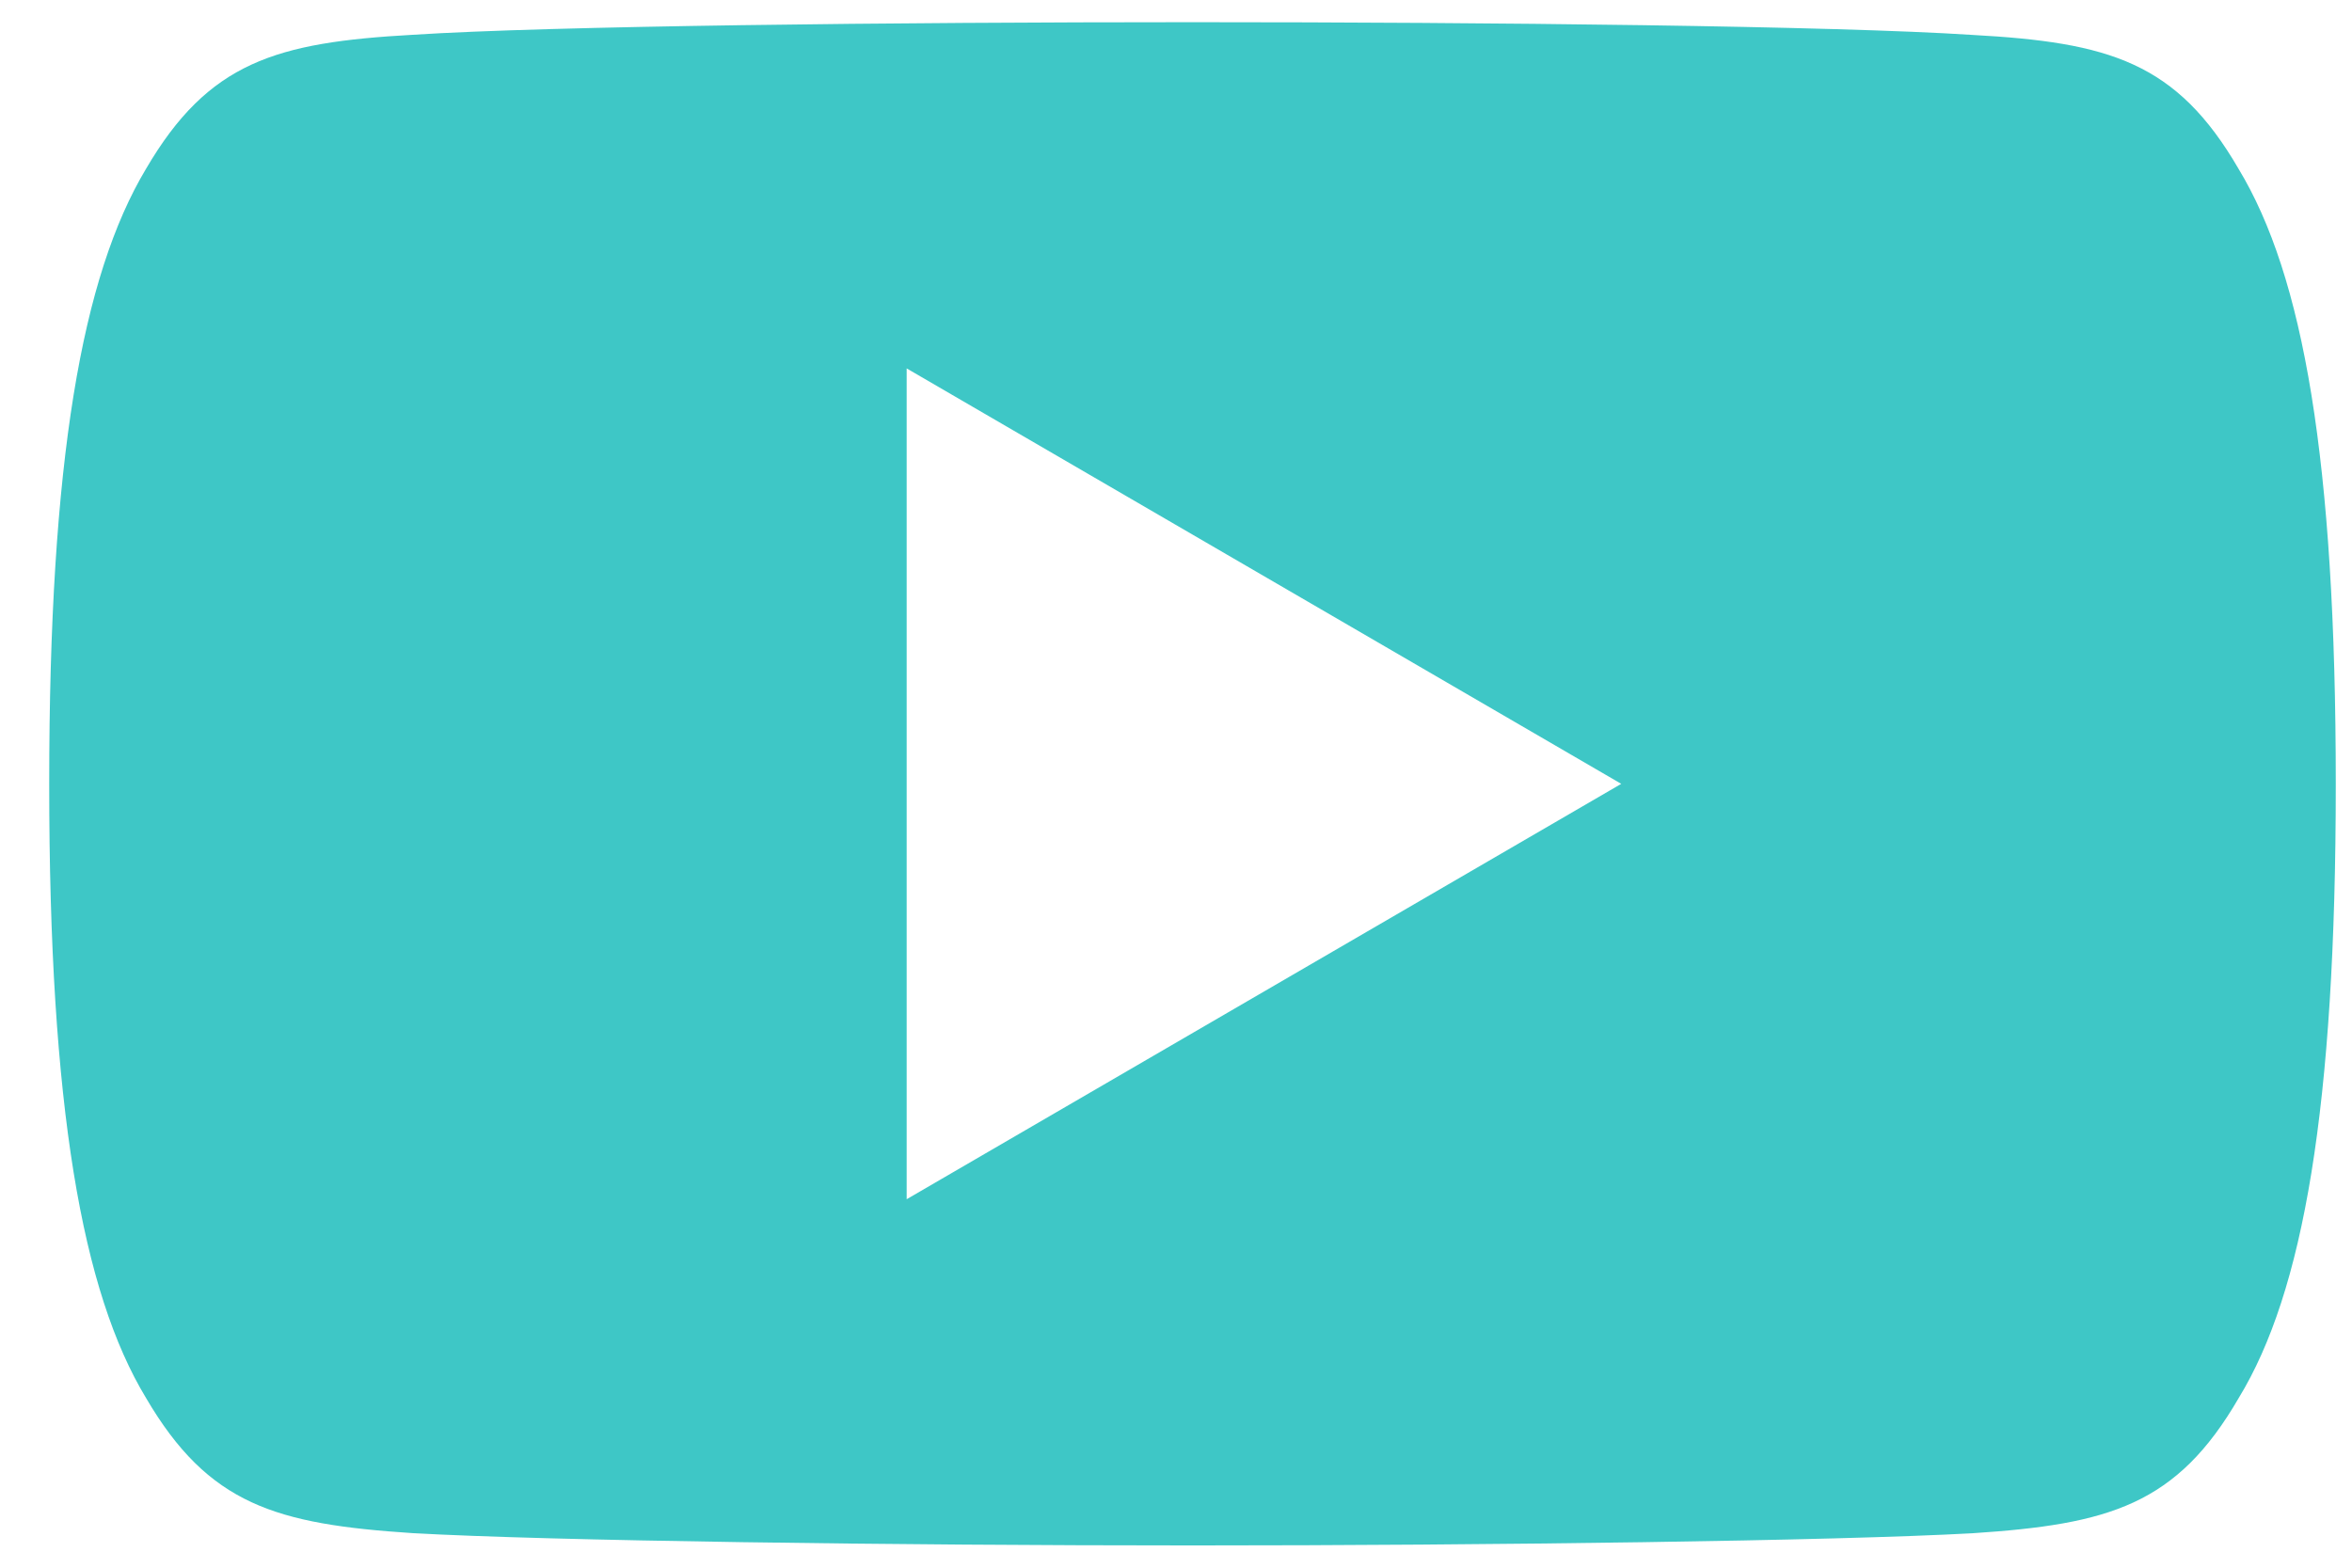 <svg width="39" height="26" viewBox="0 0 39 26" version="1.1" xmlns="http://www.w3.org/2000/svg" xmlns:xlink="http://www.w3.org/1999/xlink">
<g id="Canvas" fill="none">
<g id="Vector">
<path d="M 36.304 2.434C 35.275 0.661 34.159 0.335 31.887 0.211C 29.616 0.062 23.908 0 18.962 0C 14.007 0 8.296 0.062 6.028 0.209C 3.761 0.335 2.642 0.659 1.604 2.434C 0.545 4.205 0 7.255 0 12.625C 0 12.629 0 12.632 0 12.632C 0 12.636 0 12.639 0 12.639L 0 12.643C 0 17.99 0.545 21.063 1.604 22.815C 2.642 24.588 3.758 24.91 6.026 25.059C 8.296 25.187 14.007 25.263 18.962 25.263C 23.908 25.263 29.616 25.187 31.889 25.061C 34.161 24.912 35.278 24.59 36.306 22.817C 37.375 21.065 37.915 17.992 37.915 12.645C 37.915 12.645 37.915 12.639 37.915 12.634C 37.915 12.634 37.915 12.629 37.915 12.627C 37.915 7.255 37.375 4.205 36.304 2.434ZM 14.218 19.521L 14.218 5.742L 26.067 12.632L 14.218 19.521Z" transform="translate(0.816 0.368)" fill="#3EC7C6"/>
</g>
</g>
</svg>

